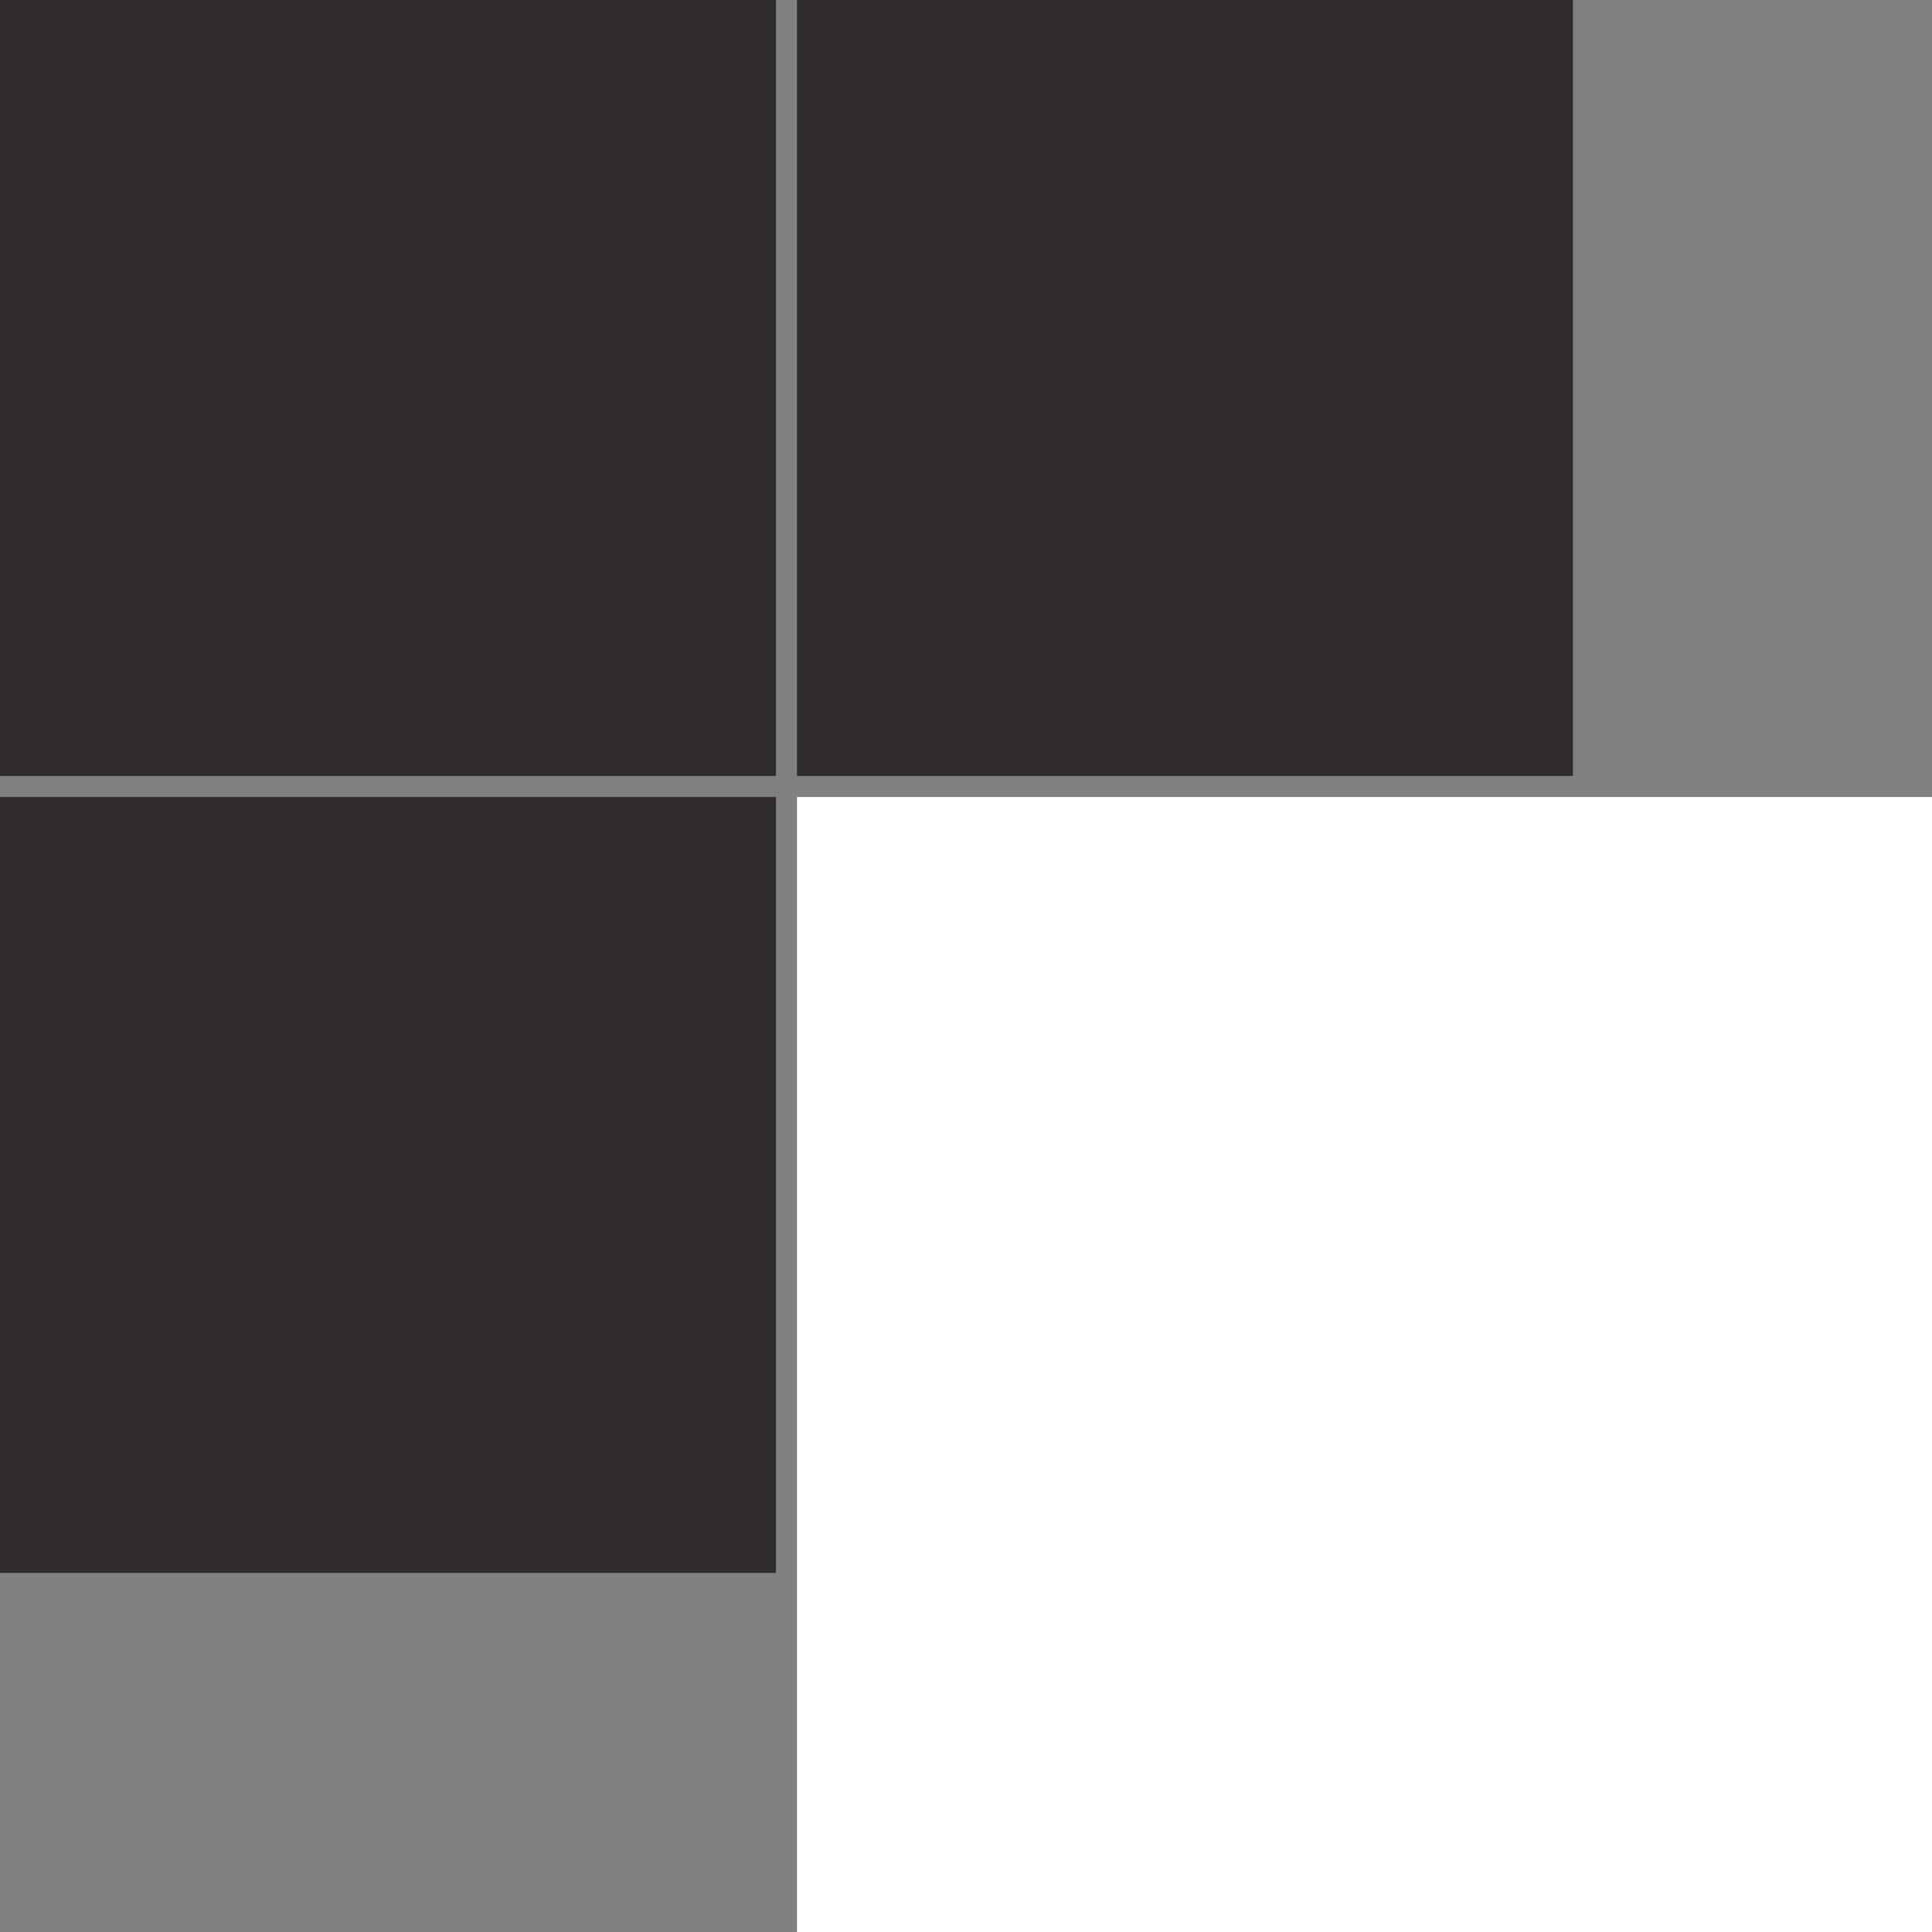 <svg width="80" height="80" fill="none" xmlns="http://www.w3.org/2000/svg"><rect width="100%" height="100%" fill="#808080" stroke="none"/><path fill="#312D2D" stroke="#312D2D" d="M.5 33.5h31.131v31.131H.5z"/><path fill="#312D2D" d="M33 0h32.131v32.131H33z"/><path fill="#fff" d="M33 33h47v47H33z"/><path fill="#312D2D" stroke="#312D2D" d="M.5.5h31.131v31.131H.5z"/></svg>